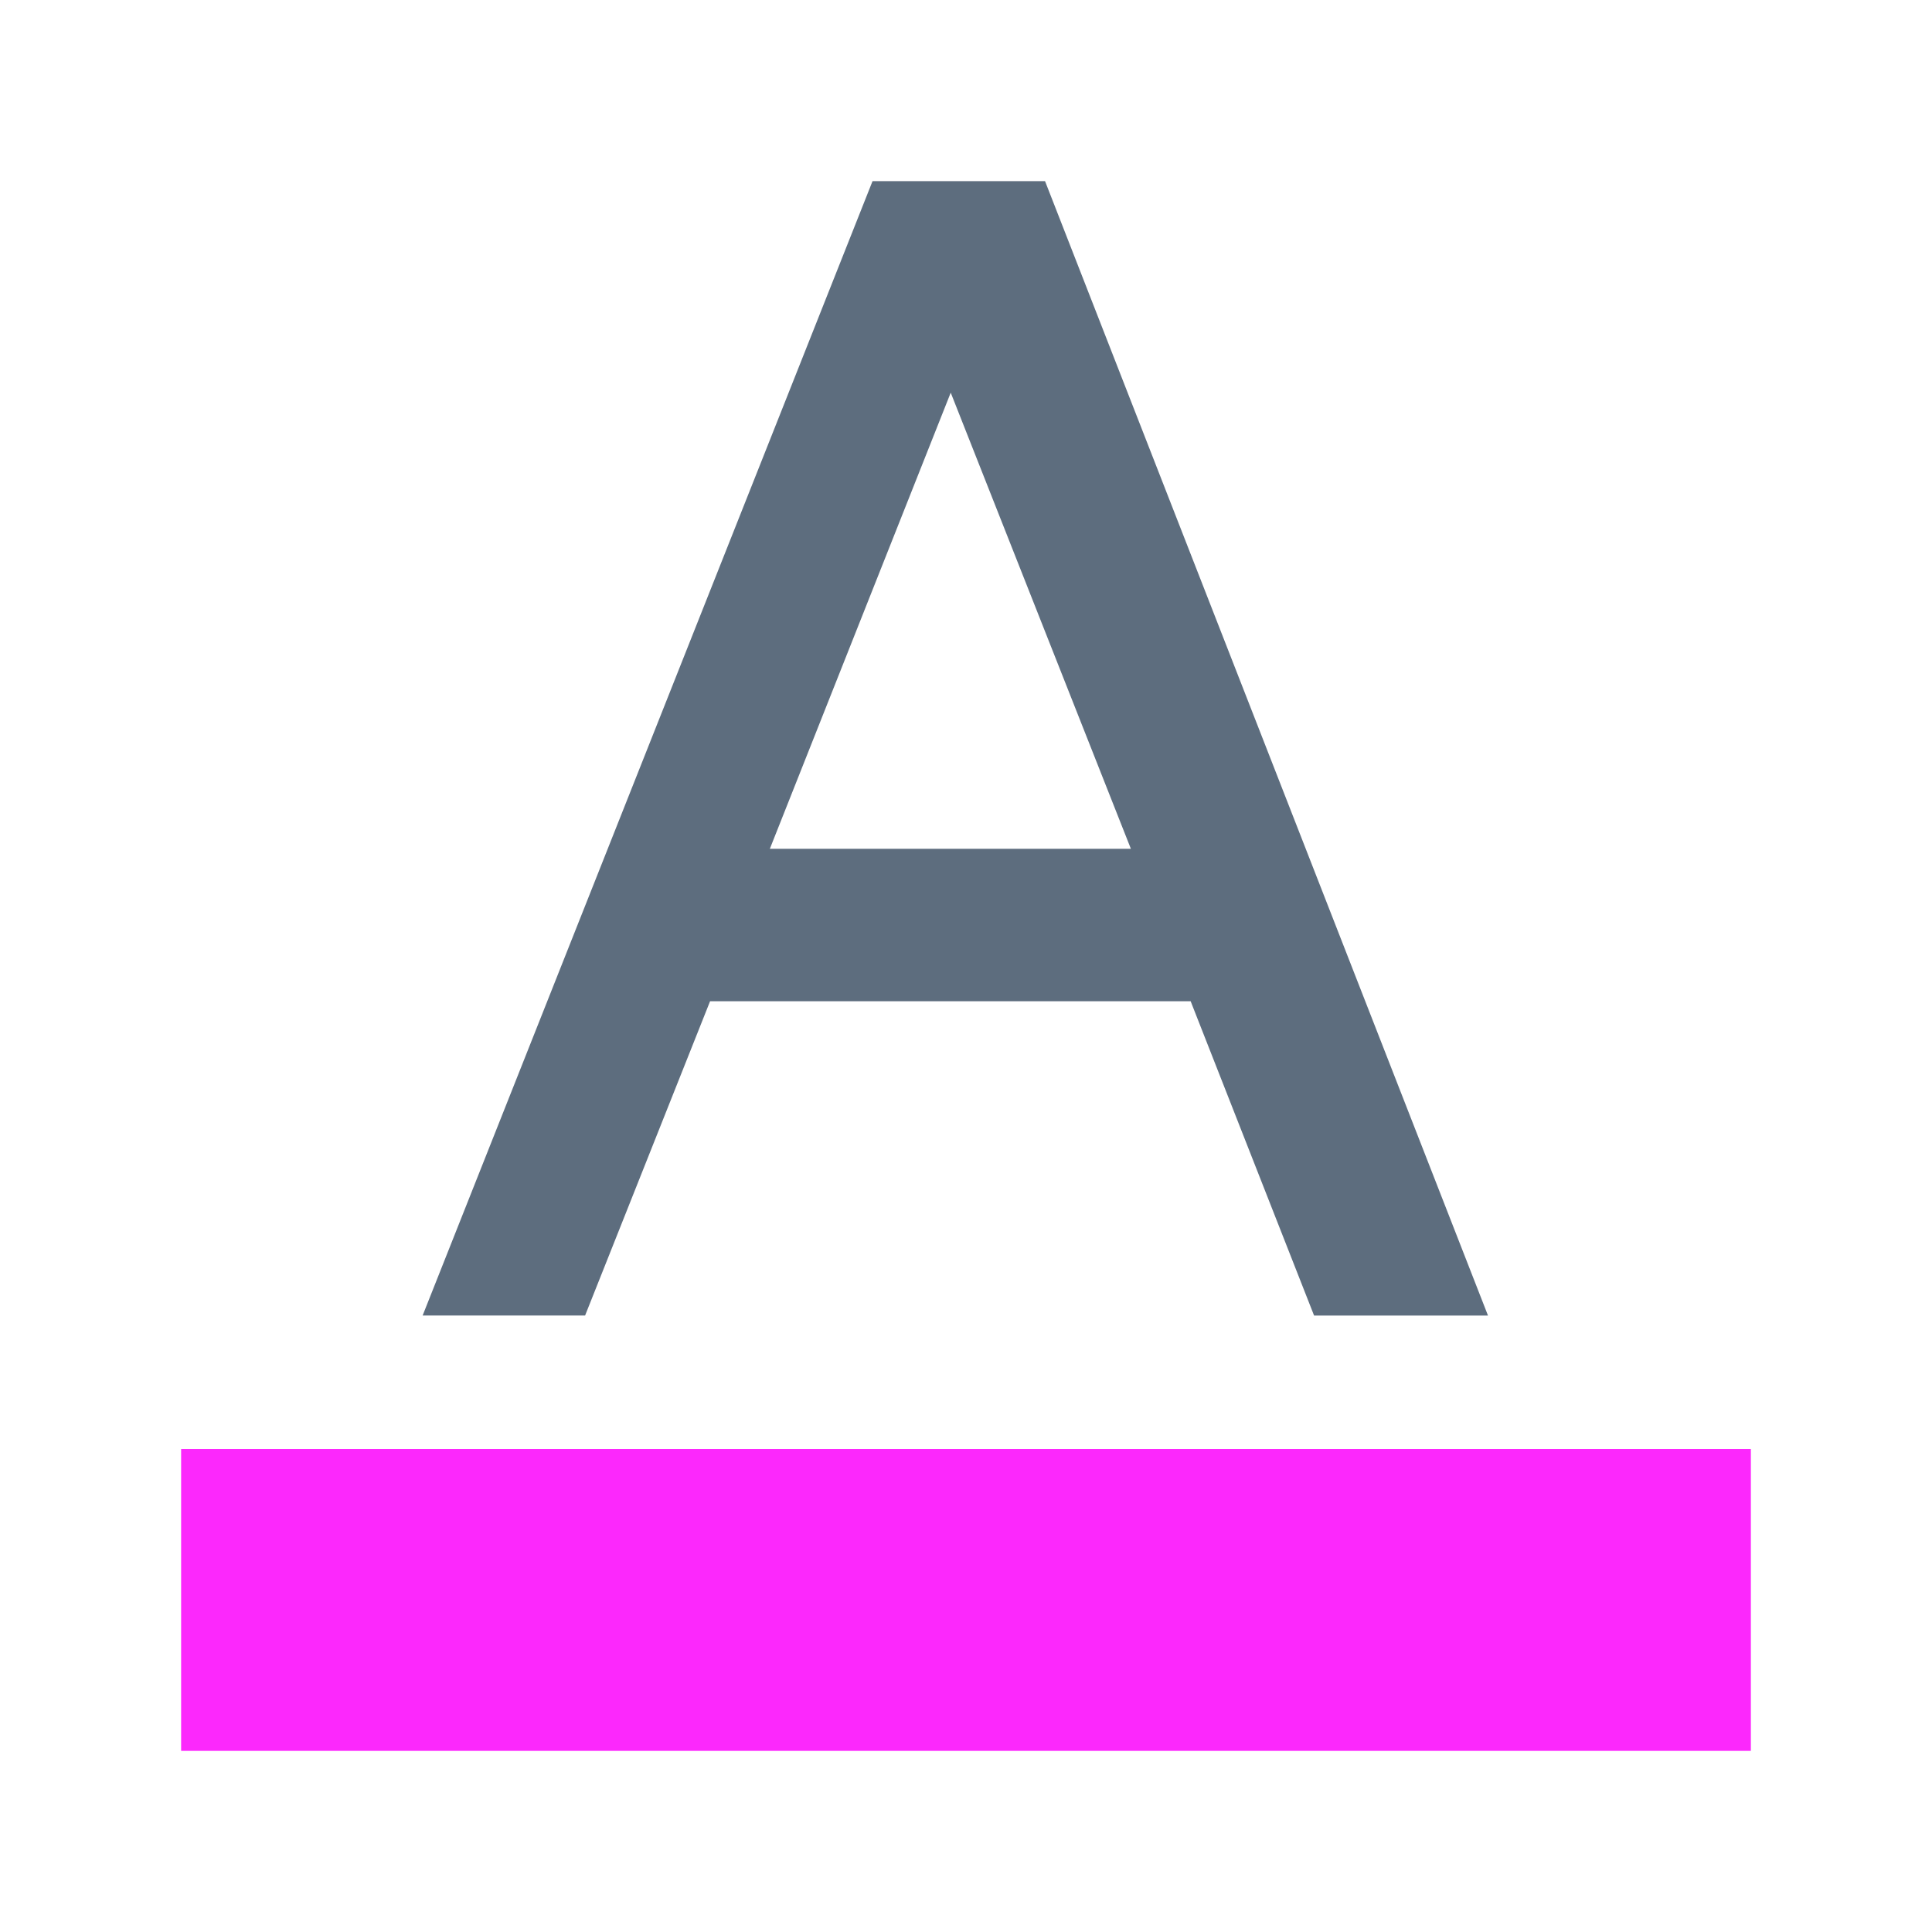 <svg xmlns="http://www.w3.org/2000/svg" viewBox="0 0 1024 1024" version="1.1"><path d="M96 768h832v160H96z" fill="#FC28FC" p-id="25310"></path><path d="M503.904 208.128l-95.872 241.76h191.36l-95.488-241.76z m192.576 489.12l-65.408-166.56h-254.72l-66.24 166.56H224L462.464 96h91.424l234.784 601.28h-92.192z" fill="#5D6D7E" p-id="25311"></path></svg>